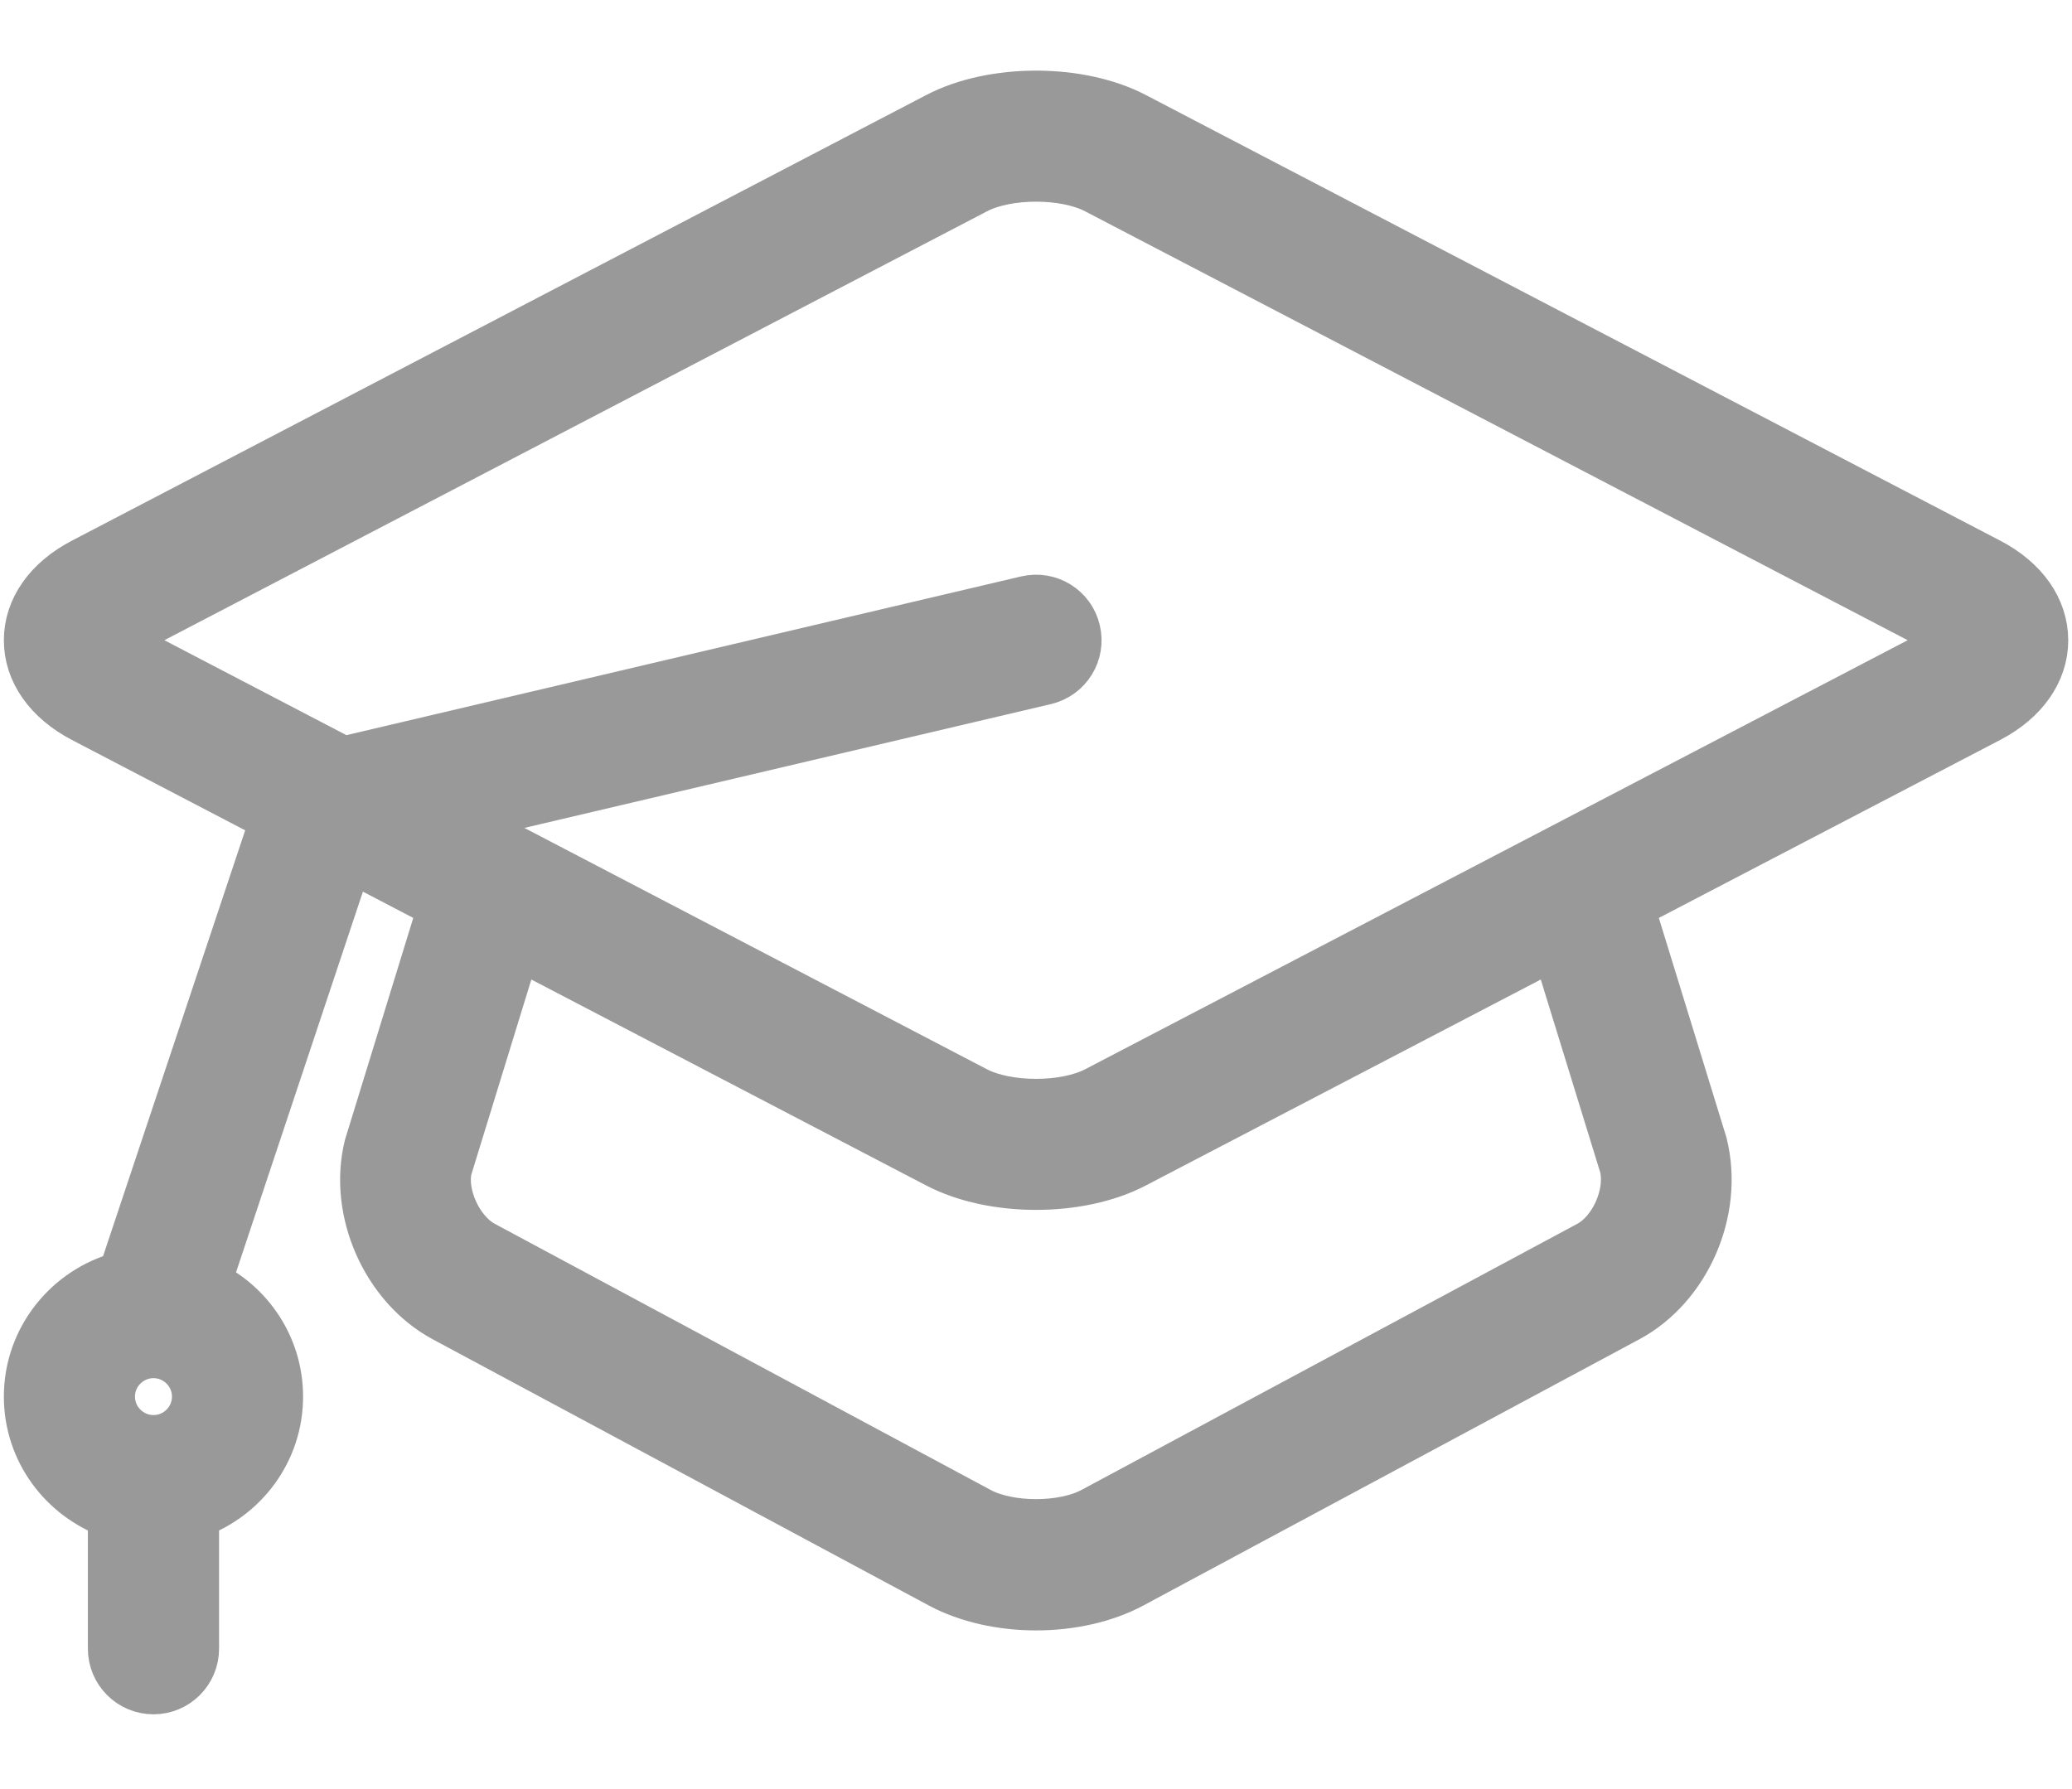 <svg width="22" height="19" viewBox="0 0 22 19" fill="none" xmlns="http://www.w3.org/2000/svg">
<path fill-rule="evenodd" clip-rule="evenodd" d="M20.71 6.844L11.638 11.577C11.305 11.751 10.696 11.751 10.363 11.577L4.856 8.703L11.102 7.234C11.343 7.177 11.491 6.937 11.434 6.697C11.379 6.458 11.14 6.309 10.899 6.365L3.645 8.072L1.291 6.844C1.258 6.827 1.233 6.811 1.214 6.803C1.233 6.789 1.258 6.772 1.291 6.754L10.363 2.023C10.696 1.848 11.305 1.848 11.638 2.023L20.71 6.754C20.744 6.772 20.768 6.789 20.787 6.796C20.768 6.811 20.744 6.827 20.71 6.844ZM17.232 12.385C17.304 12.678 17.129 13.075 16.866 13.217L11.6 16.044C11.286 16.213 10.715 16.213 10.401 16.044L5.135 13.217C4.872 13.075 4.698 12.678 4.763 12.409L5.491 10.042L9.95 12.368C10.245 12.522 10.622 12.599 11.001 12.599C11.379 12.599 11.756 12.522 12.051 12.368L16.51 10.042L17.232 12.385ZM1.63 15.278C1.384 15.278 1.183 15.078 1.183 14.832C1.183 14.586 1.384 14.386 1.63 14.386C1.875 14.386 2.076 14.586 2.076 14.832C2.076 15.078 1.875 15.278 1.63 15.278ZM21.123 5.964L12.051 1.231C11.462 0.923 10.539 0.923 9.95 1.231L0.878 5.964C0.505 6.158 0.291 6.463 0.291 6.8C0.291 7.136 0.505 7.441 0.878 7.636L2.908 8.695L1.291 13.541C0.719 13.692 0.291 14.211 0.291 14.832C0.291 15.413 0.665 15.903 1.183 16.088V17.509C1.183 17.756 1.383 17.956 1.63 17.956C1.876 17.956 2.076 17.756 2.076 17.509V16.088C2.594 15.903 2.968 15.413 2.968 14.832C2.968 14.3 2.655 13.843 2.204 13.628L3.709 9.112L4.688 9.623L3.904 12.171C3.733 12.862 4.088 13.667 4.713 14.003L9.98 16.83C10.271 16.986 10.636 17.065 11.001 17.065C11.366 17.065 11.731 16.986 12.022 16.83L17.288 14.003C17.913 13.667 18.269 12.862 18.09 12.147L17.313 9.623L21.123 7.636C21.496 7.441 21.71 7.136 21.71 6.8C21.71 6.463 21.496 6.158 21.123 5.964Z" fill="#999999" stroke="#999999" stroke-width="0.5"/>
</svg>
